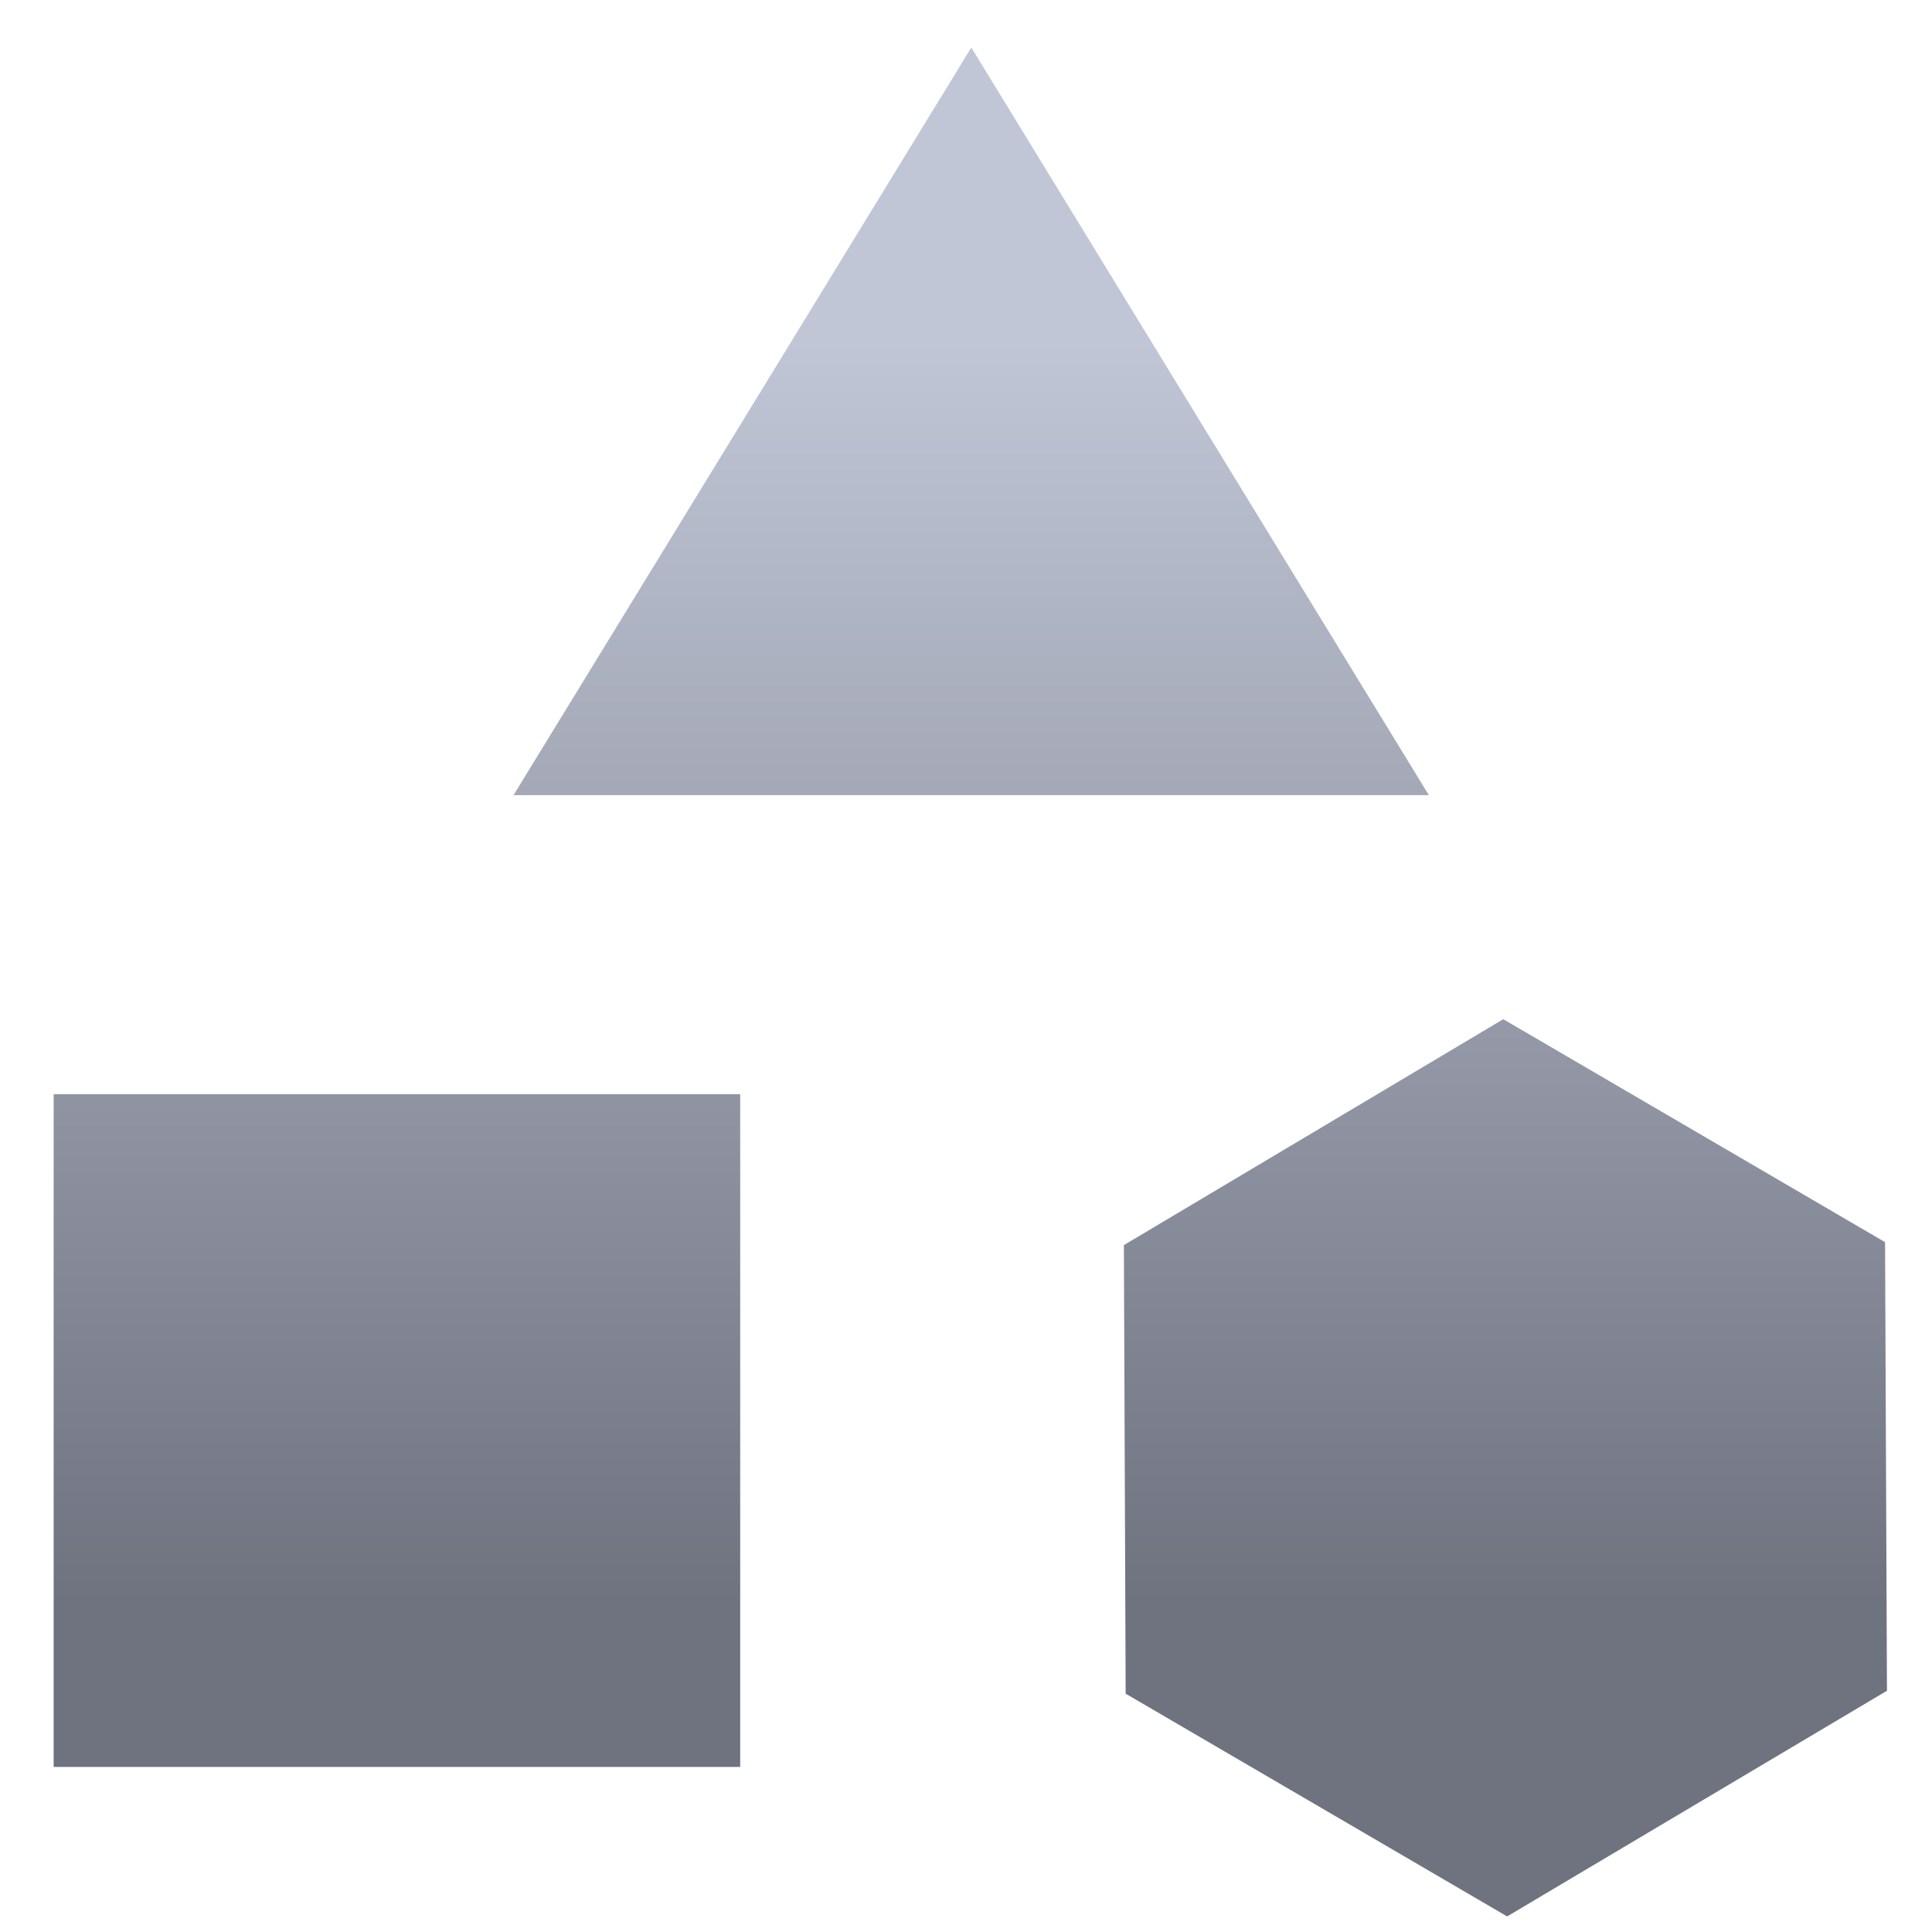 <svg xmlns="http://www.w3.org/2000/svg" xmlns:xlink="http://www.w3.org/1999/xlink" width="64" height="64" viewBox="0 0 64 64" version="1.1"><defs><linearGradient id="linear0" gradientUnits="userSpaceOnUse" x1="0" y1="0" x2="0" y2="1" gradientTransform="matrix(65.689,0,0,41.454,1.302,11.467)"><stop offset="0" style="stop-color:#c1c6d6;stop-opacity:1;"/><stop offset="1" style="stop-color:#6f7380;stop-opacity:1;"/></linearGradient></defs><g id="surface1"><path style=" stroke:none;fill-rule:nonzero;fill:url(#linear0);" d="M 32.176 1.574 L 17.012 26.34 L 47.332 26.34 Z M 49.785 33.77 L 37.23 41.246 L 37.289 56.105 L 49.926 63.484 L 62.508 56.008 L 62.445 41.148 L 49.812 33.77 Z M 1.777 36.246 L 1.777 58.531 L 24.52 58.531 L 24.52 36.246 Z M 1.777 36.246 "/></g></svg>
